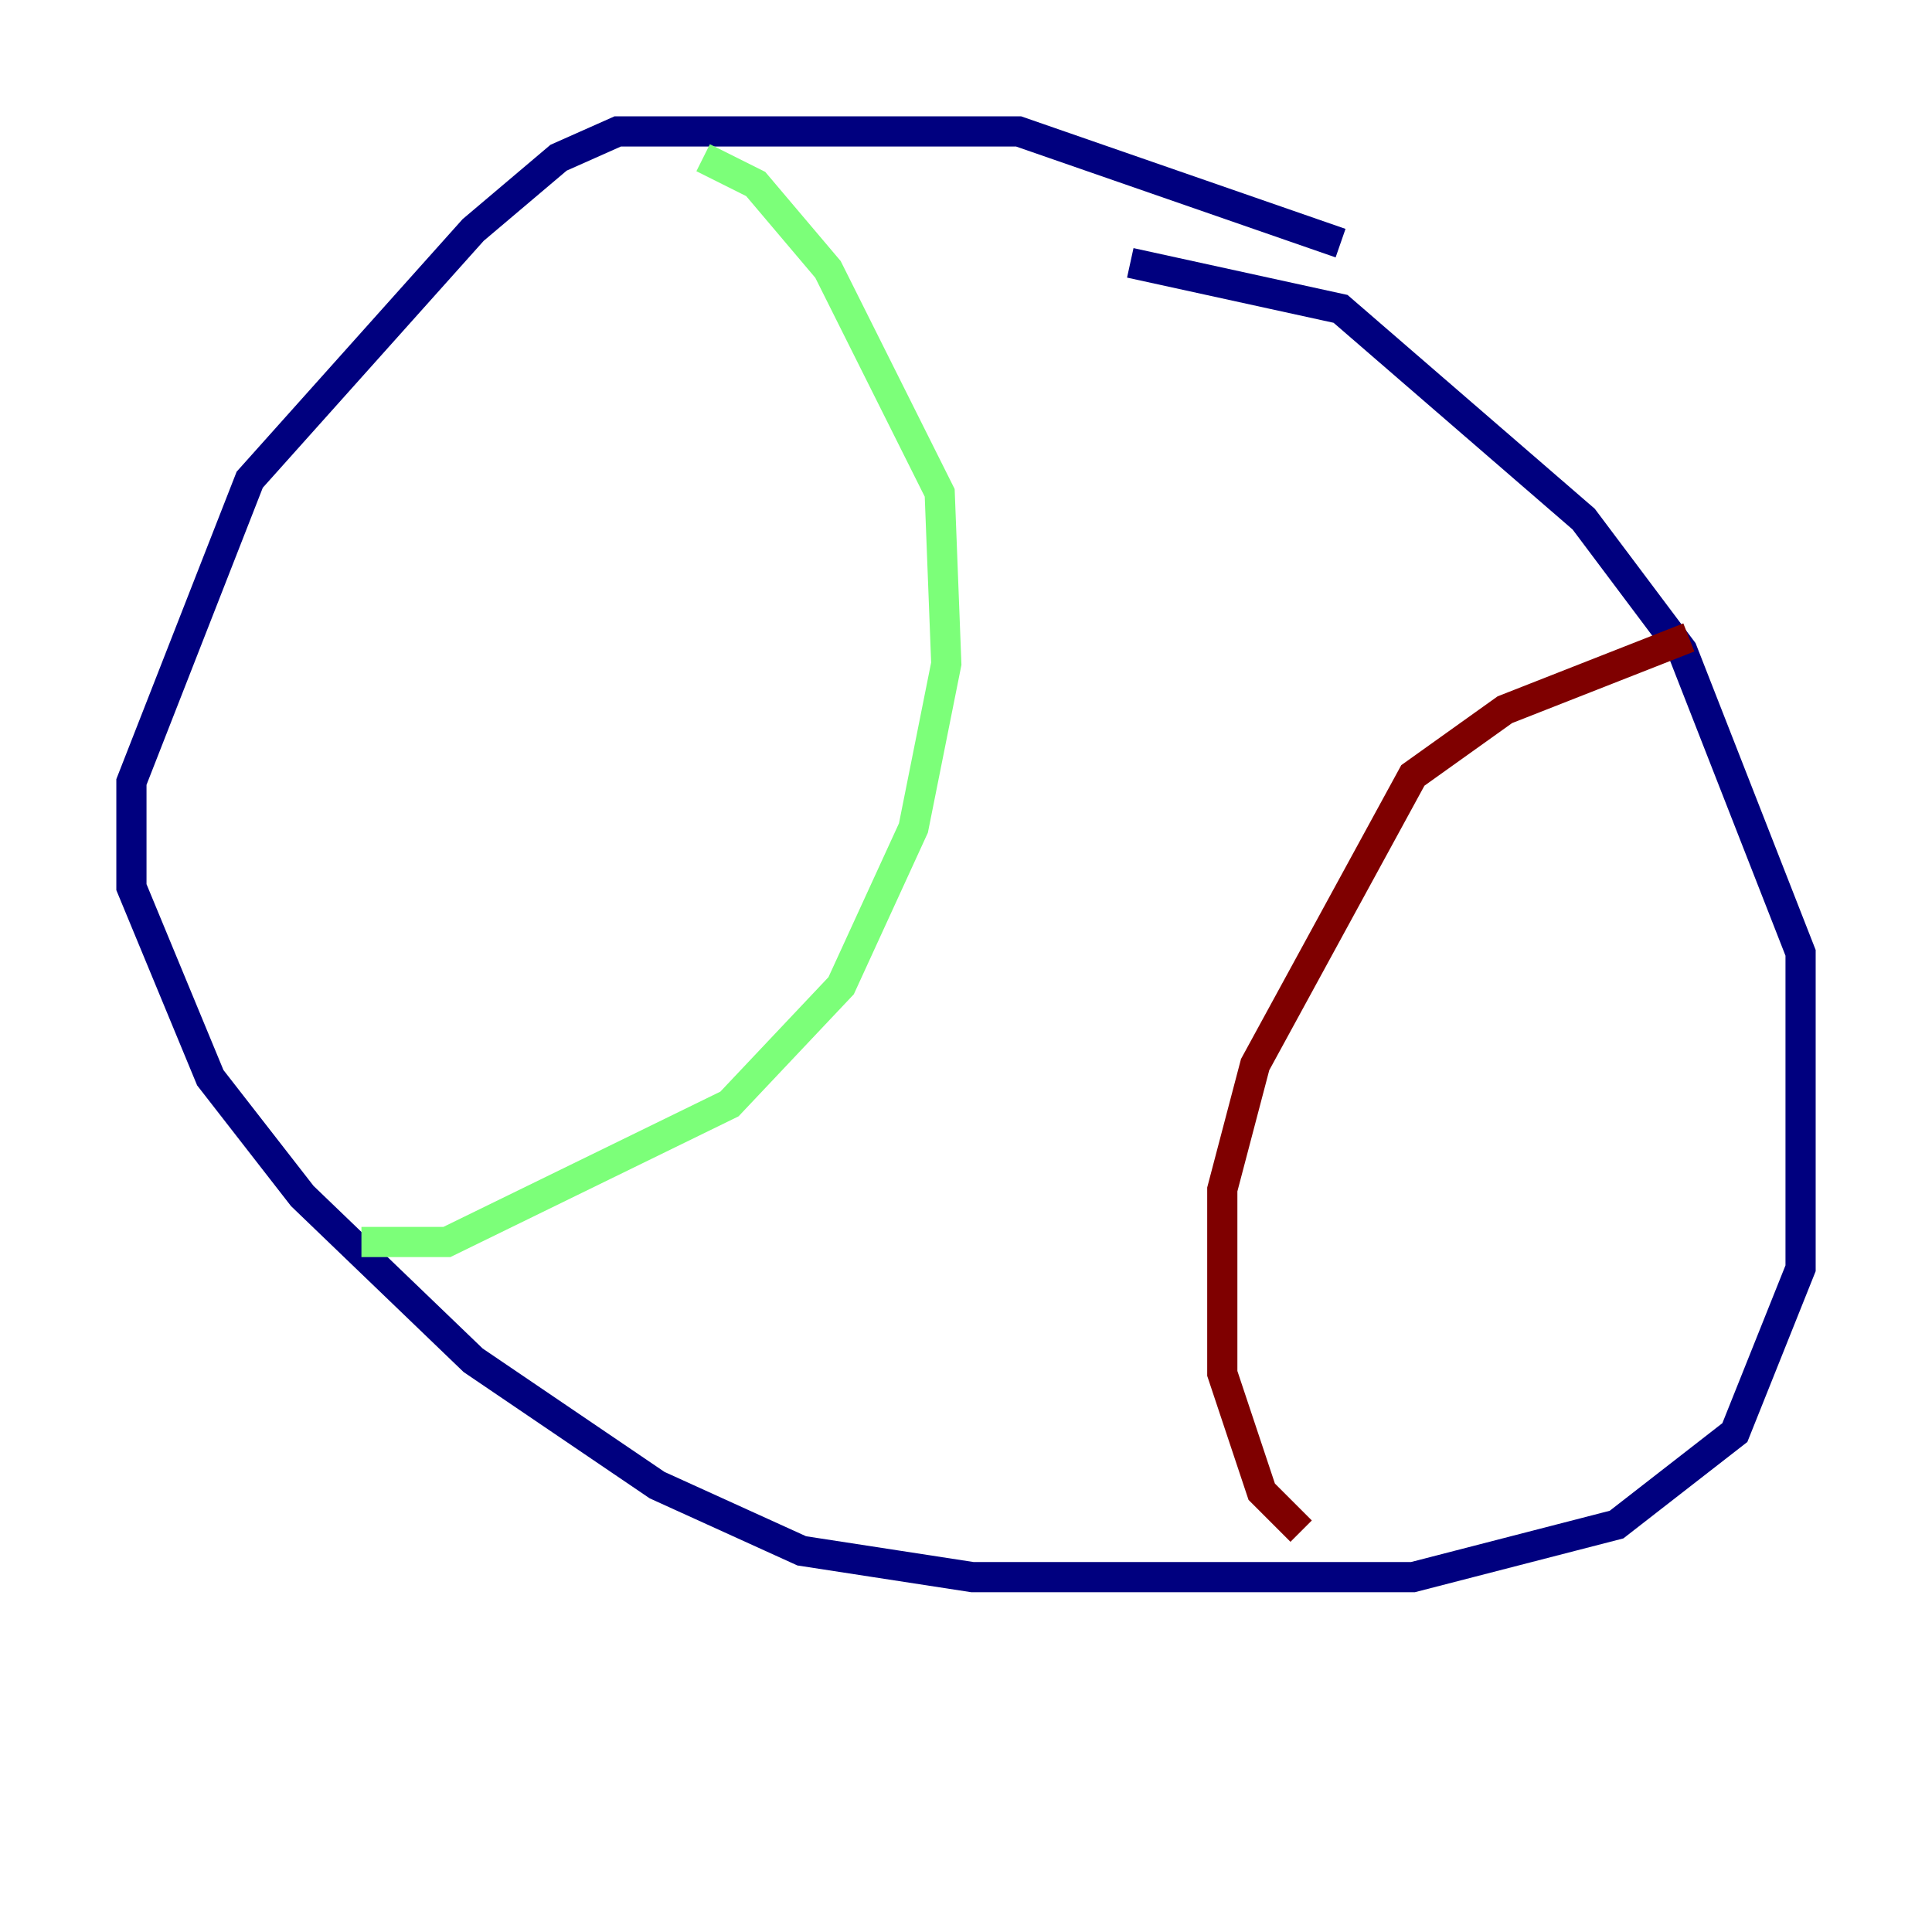 <?xml version="1.0" encoding="utf-8" ?>
<svg baseProfile="tiny" height="128" version="1.2" viewBox="0,0,128,128" width="128" xmlns="http://www.w3.org/2000/svg" xmlns:ev="http://www.w3.org/2001/xml-events" xmlns:xlink="http://www.w3.org/1999/xlink"><defs /><polyline fill="none" points="88.816,16.109 67.483,8.707 40.925,8.707 37.007,10.449 31.347,15.238 16.544,31.782 8.707,51.809 8.707,58.776 13.932,71.401 20.027,79.238 31.347,90.122 43.537,98.395 53.116,102.748 64.435,104.49 93.605,104.49 107.102,101.007 114.939,94.912 119.293,84.027 119.293,63.129 111.456,43.102 104.925,34.395 88.816,20.463 74.884,17.415" stroke="#00007f" stroke-width="2" /><polyline fill="none" points="23.946,82.286 29.605,82.286 48.327,73.143 55.728,65.306 60.517,54.857 62.694,43.973 62.258,32.653 54.857,17.85 50.068,12.191 46.585,10.449" stroke="#7cff79" stroke-width="2" /><polyline fill="none" points="111.891,42.231 99.701,47.02 93.605,51.374 83.156,70.531 80.98,78.803 80.98,90.993 83.592,98.83 86.204,101.442" stroke="#7f0000" stroke-width="2" /></svg>